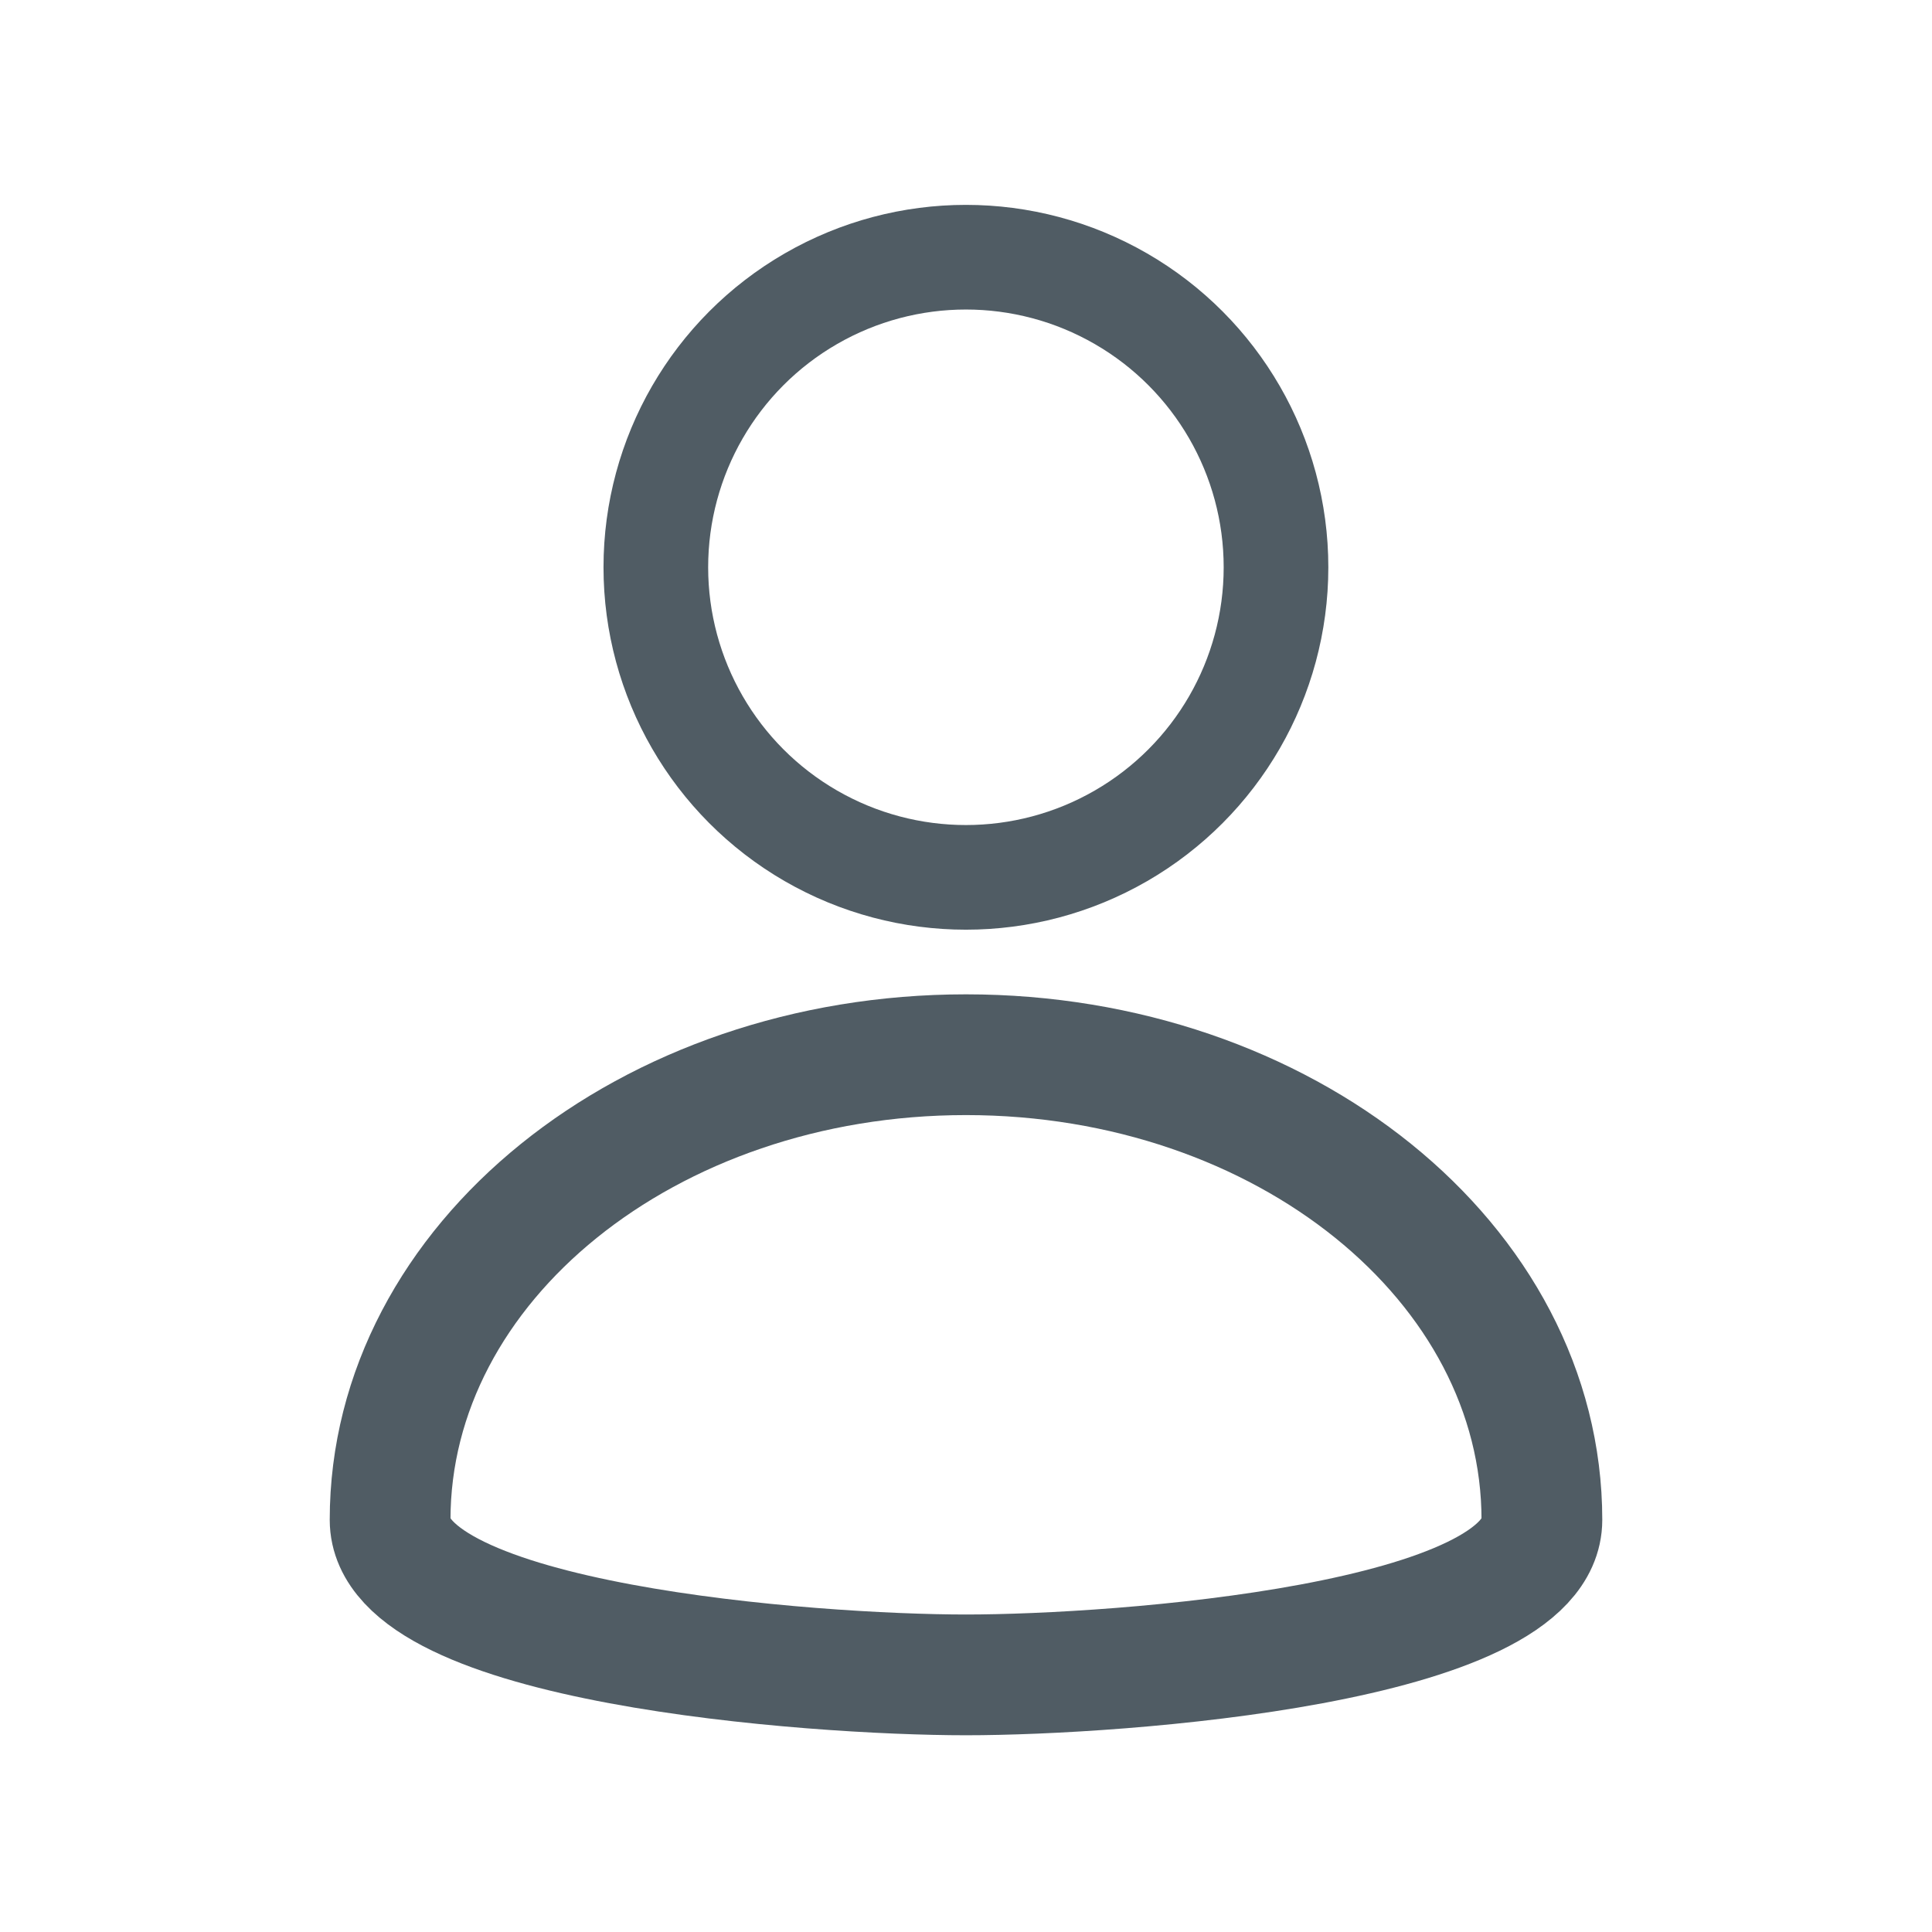 <svg width="24" height="24" viewBox="0 0 24 24" fill="none" xmlns="http://www.w3.org/2000/svg">
<circle cx="11.999" cy="7.047" r="3.852" stroke="#505C64" stroke-width="1.3"/>
<path d="M19.154 18.88C19.154 20.421 13.908 20.806 12 20.806C10.093 20.806 4.846 20.421 4.846 18.88C4.846 15.688 8.049 13.102 12 13.102C15.951 13.102 19.154 15.688 19.154 18.88Z" stroke="#505C64" stroke-width="1.5"/>
</svg>
